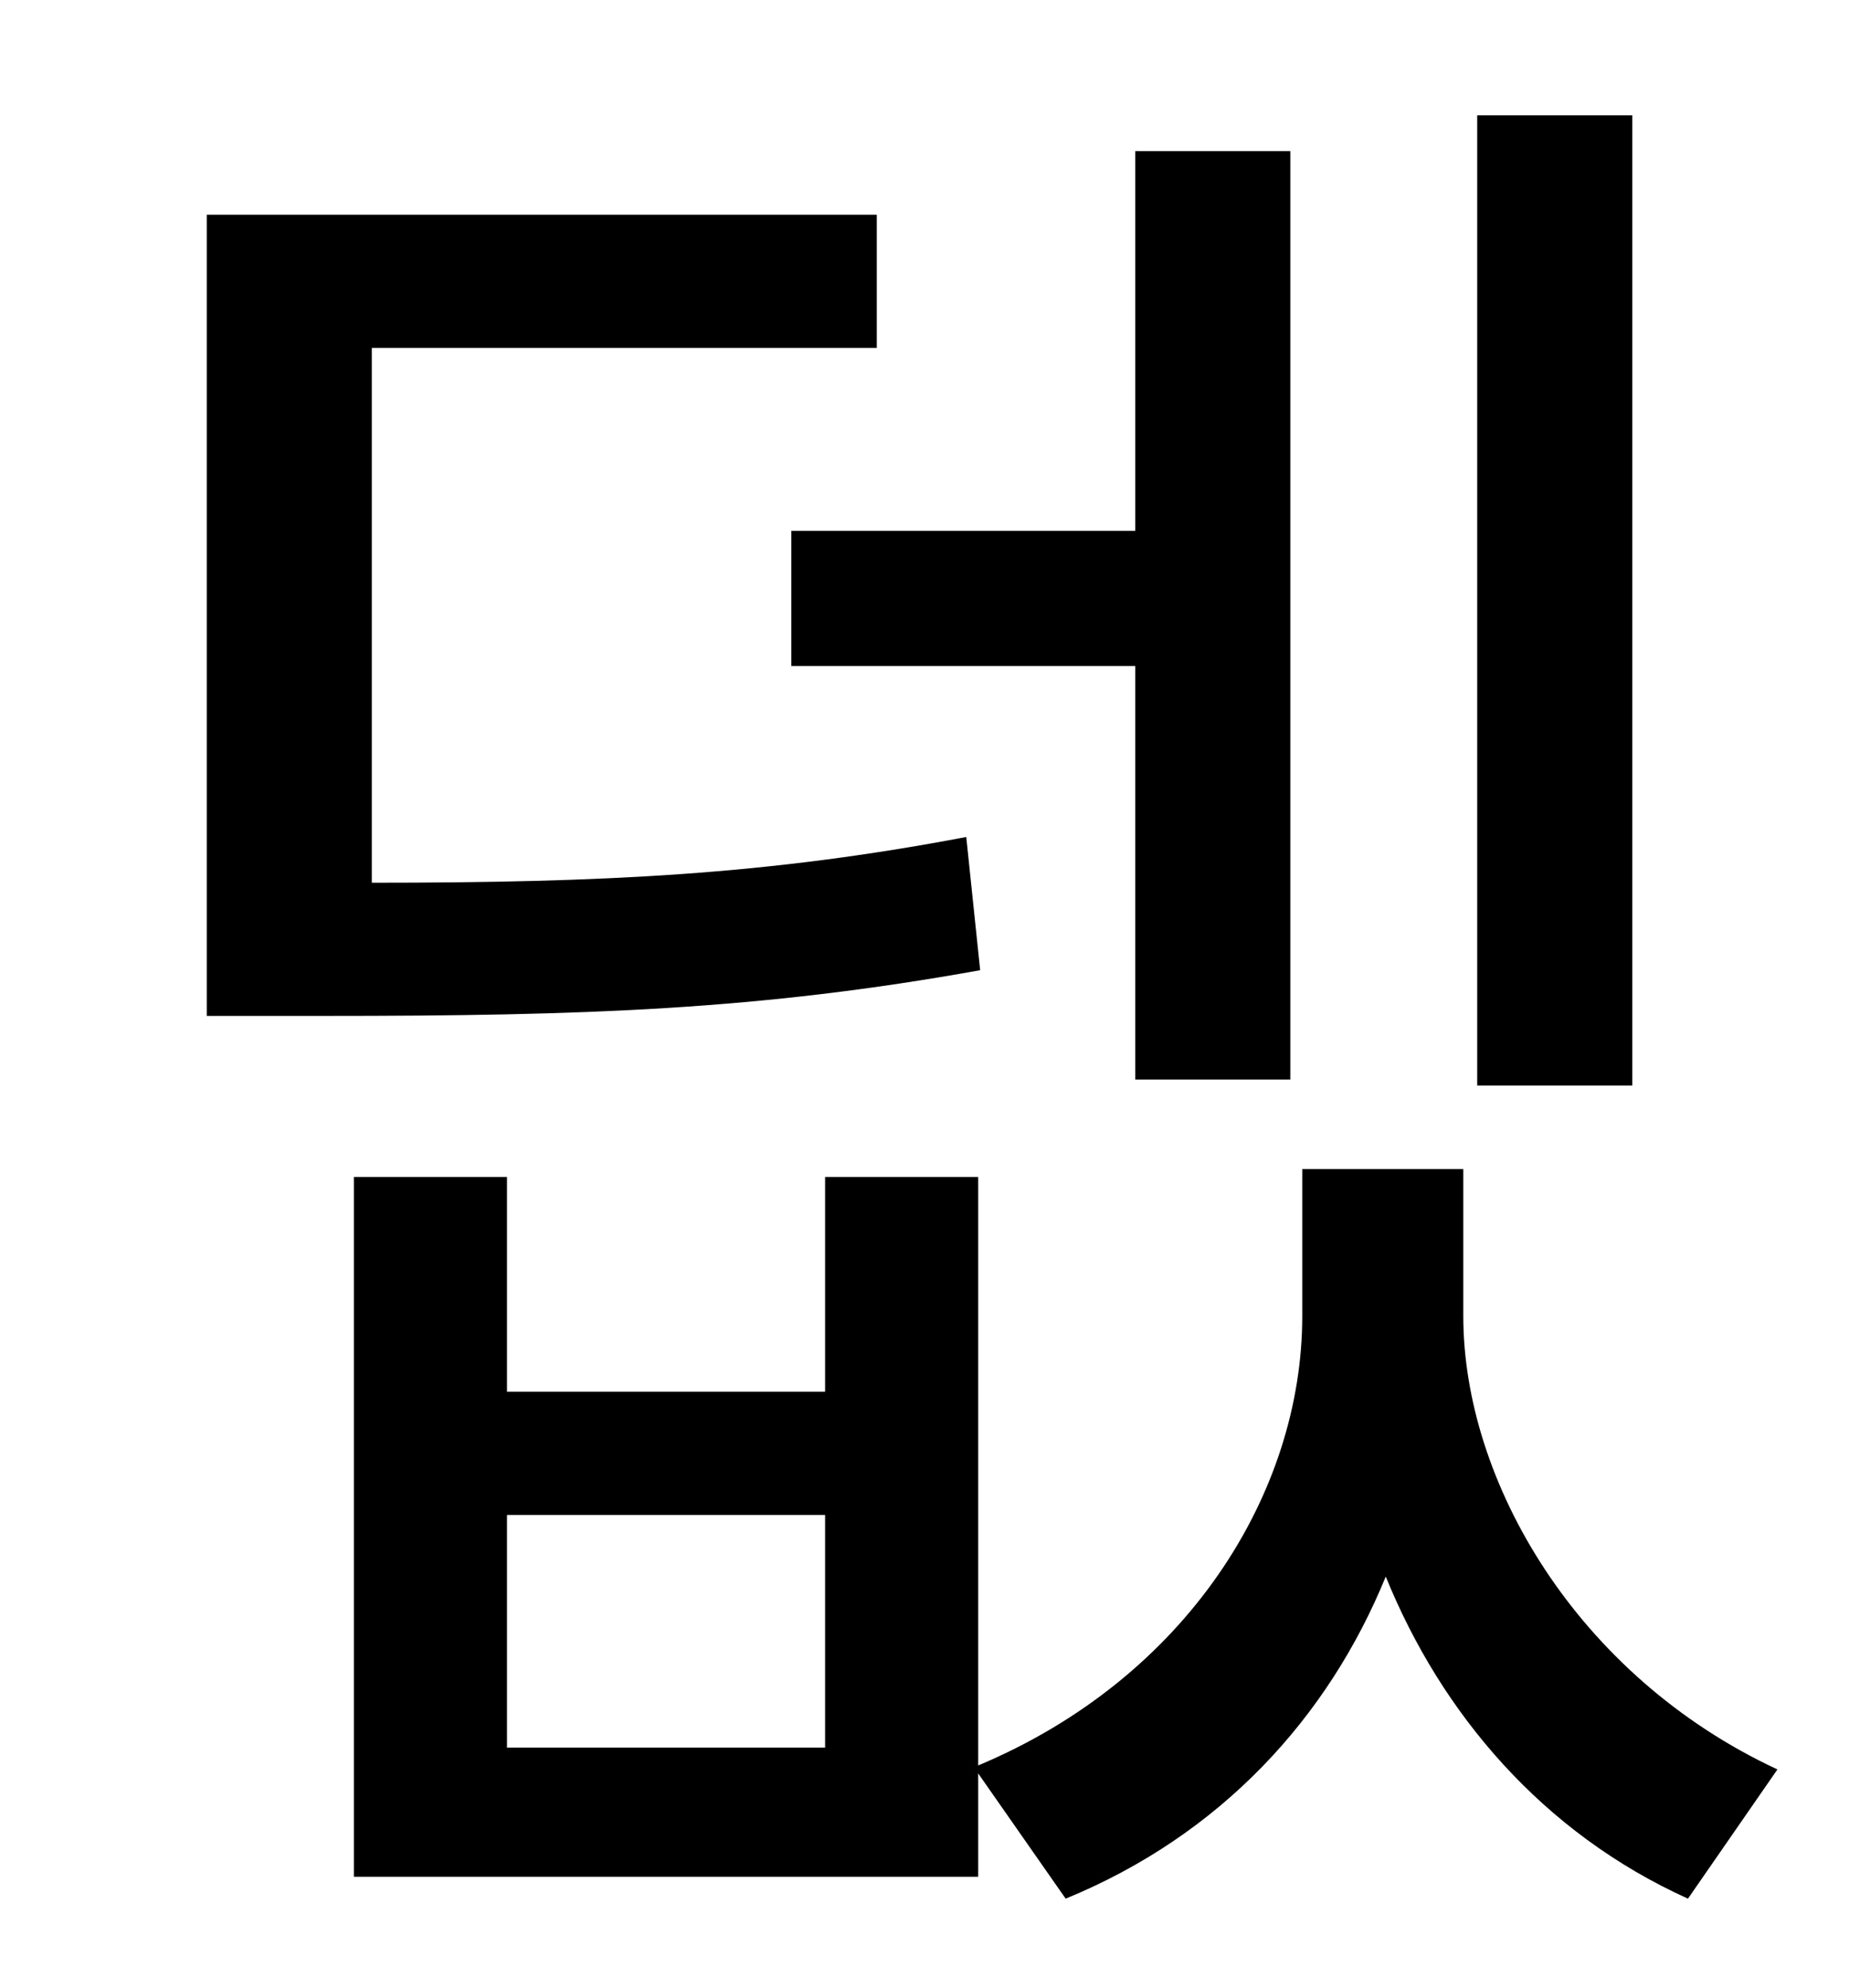<?xml version="1.0" standalone="no"?>
<!DOCTYPE svg PUBLIC "-//W3C//DTD SVG 1.1//EN" "http://www.w3.org/Graphics/SVG/1.1/DTD/svg11.dtd" >
<svg xmlns="http://www.w3.org/2000/svg" xmlns:xlink="http://www.w3.org/1999/xlink" version="1.1" viewBox="-10 0 930 1000">
   <path fill="currentColor"
d="M811 58v488h-78v-488h78zM388 267h173v-191h78v467h-78v-208h-173v-68zM476 421l7 67c-111 20 -199 23 -330 23h-59v-403h337v67h-254v269c117 0 199 -4 299 -23zM405 879v-117h-160v117h160zM726 588v74c0 83 57 181 158 228l-45 65c-73 -33 -124 -93 -152 -162
c-29 71 -83 130 -161 162l-44 -63v52h-314v-352h77v108h160v-108h77v296c105 -44 163 -137 163 -226v-74h81z" />
</svg>
